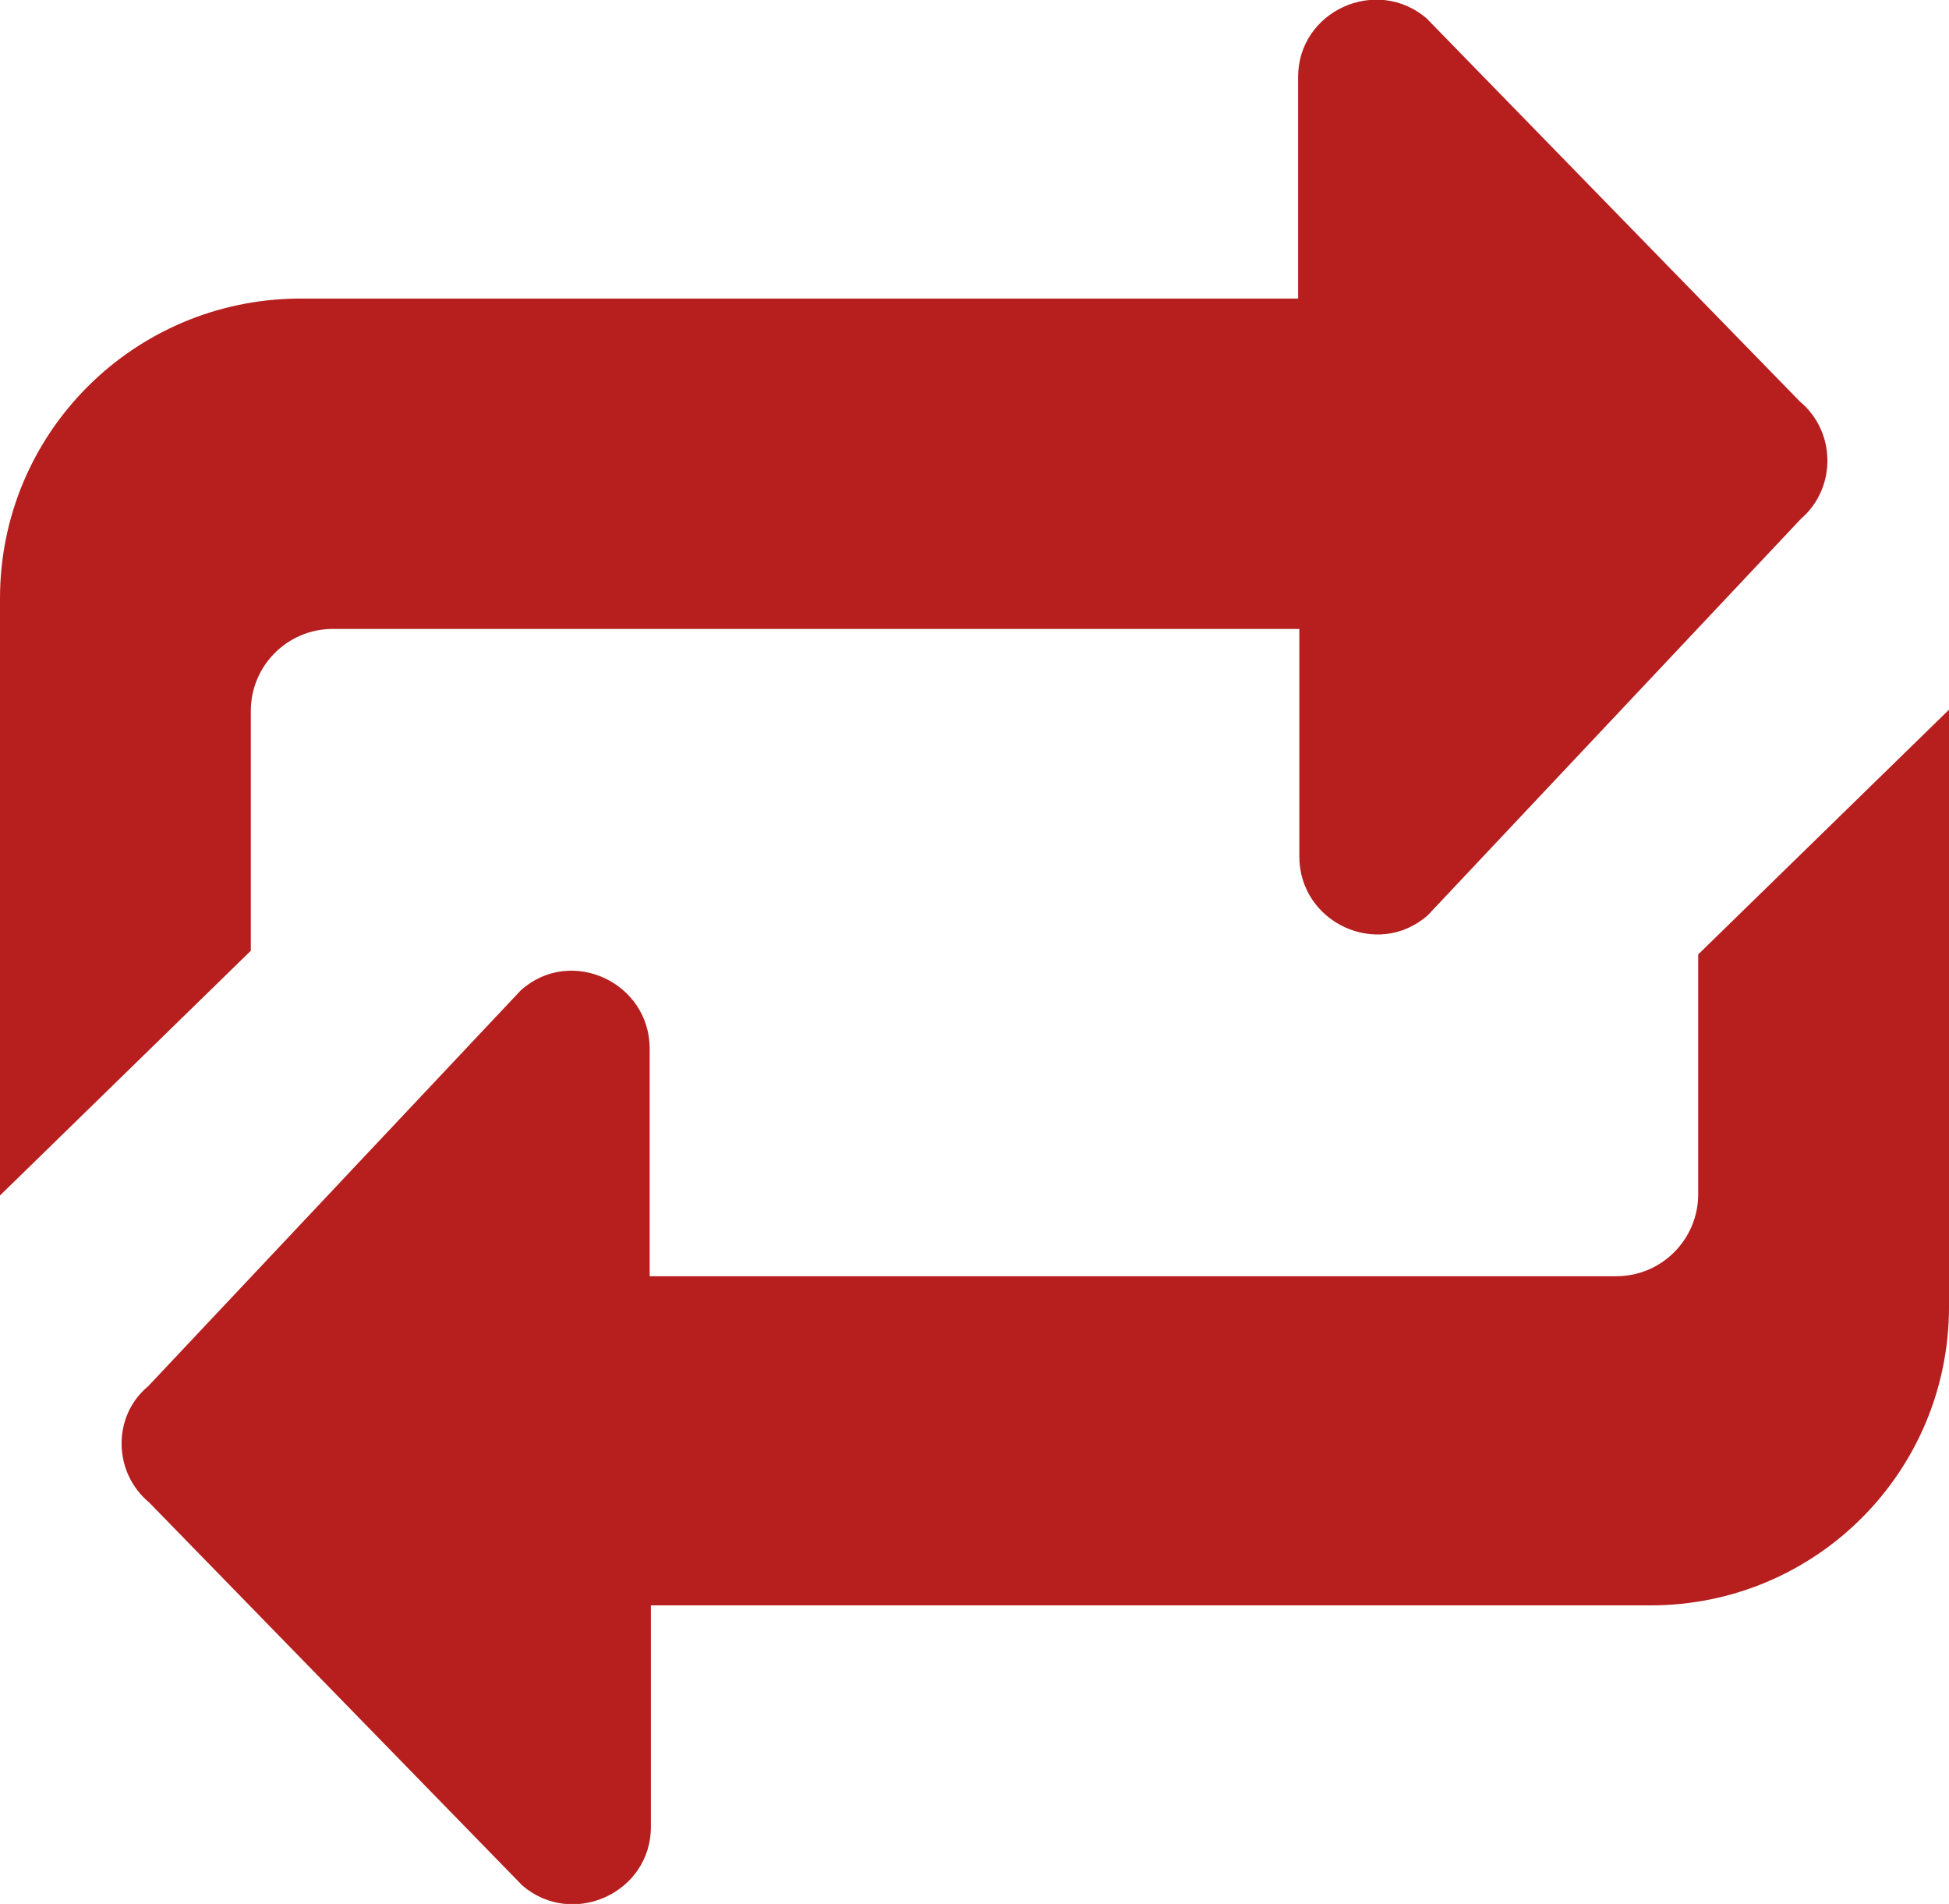 <?xml version="1.0" encoding="utf-8"?>
<!-- Generator: Adobe Illustrator 26.3.1, SVG Export Plug-In . SVG Version: 6.00 Build 0)  -->
<svg version="1.1" id="Layer_1" xmlns="http://www.w3.org/2000/svg" xmlns:xlink="http://www.w3.org/1999/xlink" x="0px" y="0px"
	 viewBox="0 0 159.3 155.6" style="enable-background:new 0 0 159.3 155.6;" xml:space="preserve">
<style type="text/css">
	.st0{fill:#b71f1f;}
</style>
<path class="st0" d="M147.1,32.8L116.6,1.5c-4.1-3.5-10.5-0.6-10.5,4.8v18.1H24.4C10.9,24.5,0,35.4,0,48.9v48.8l20.5-20V58.1
	c0-3.7,3-6.7,6.7-6.7h79V70c0,5.4,6.4,8.4,10.5,4.8l30.5-32.4C150.1,39.9,150.1,35.3,147.1,32.8z"/>
<path class="st0" d="M12.2,122.8l30.5,31.3c4.1,3.5,10.5,0.6,10.5-4.8l0-18.1l81.7,0c13.5,0,24.4-10.9,24.4-24.4l0-48.8l-20.5,20
	l0,19.6c0,3.7-3,6.7-6.7,6.7l-79,0l0-18.6c0-5.4-6.4-8.4-10.5-4.8l-30.5,32.4C9.2,115.7,9.2,120.3,12.2,122.8z"/>
</svg>
